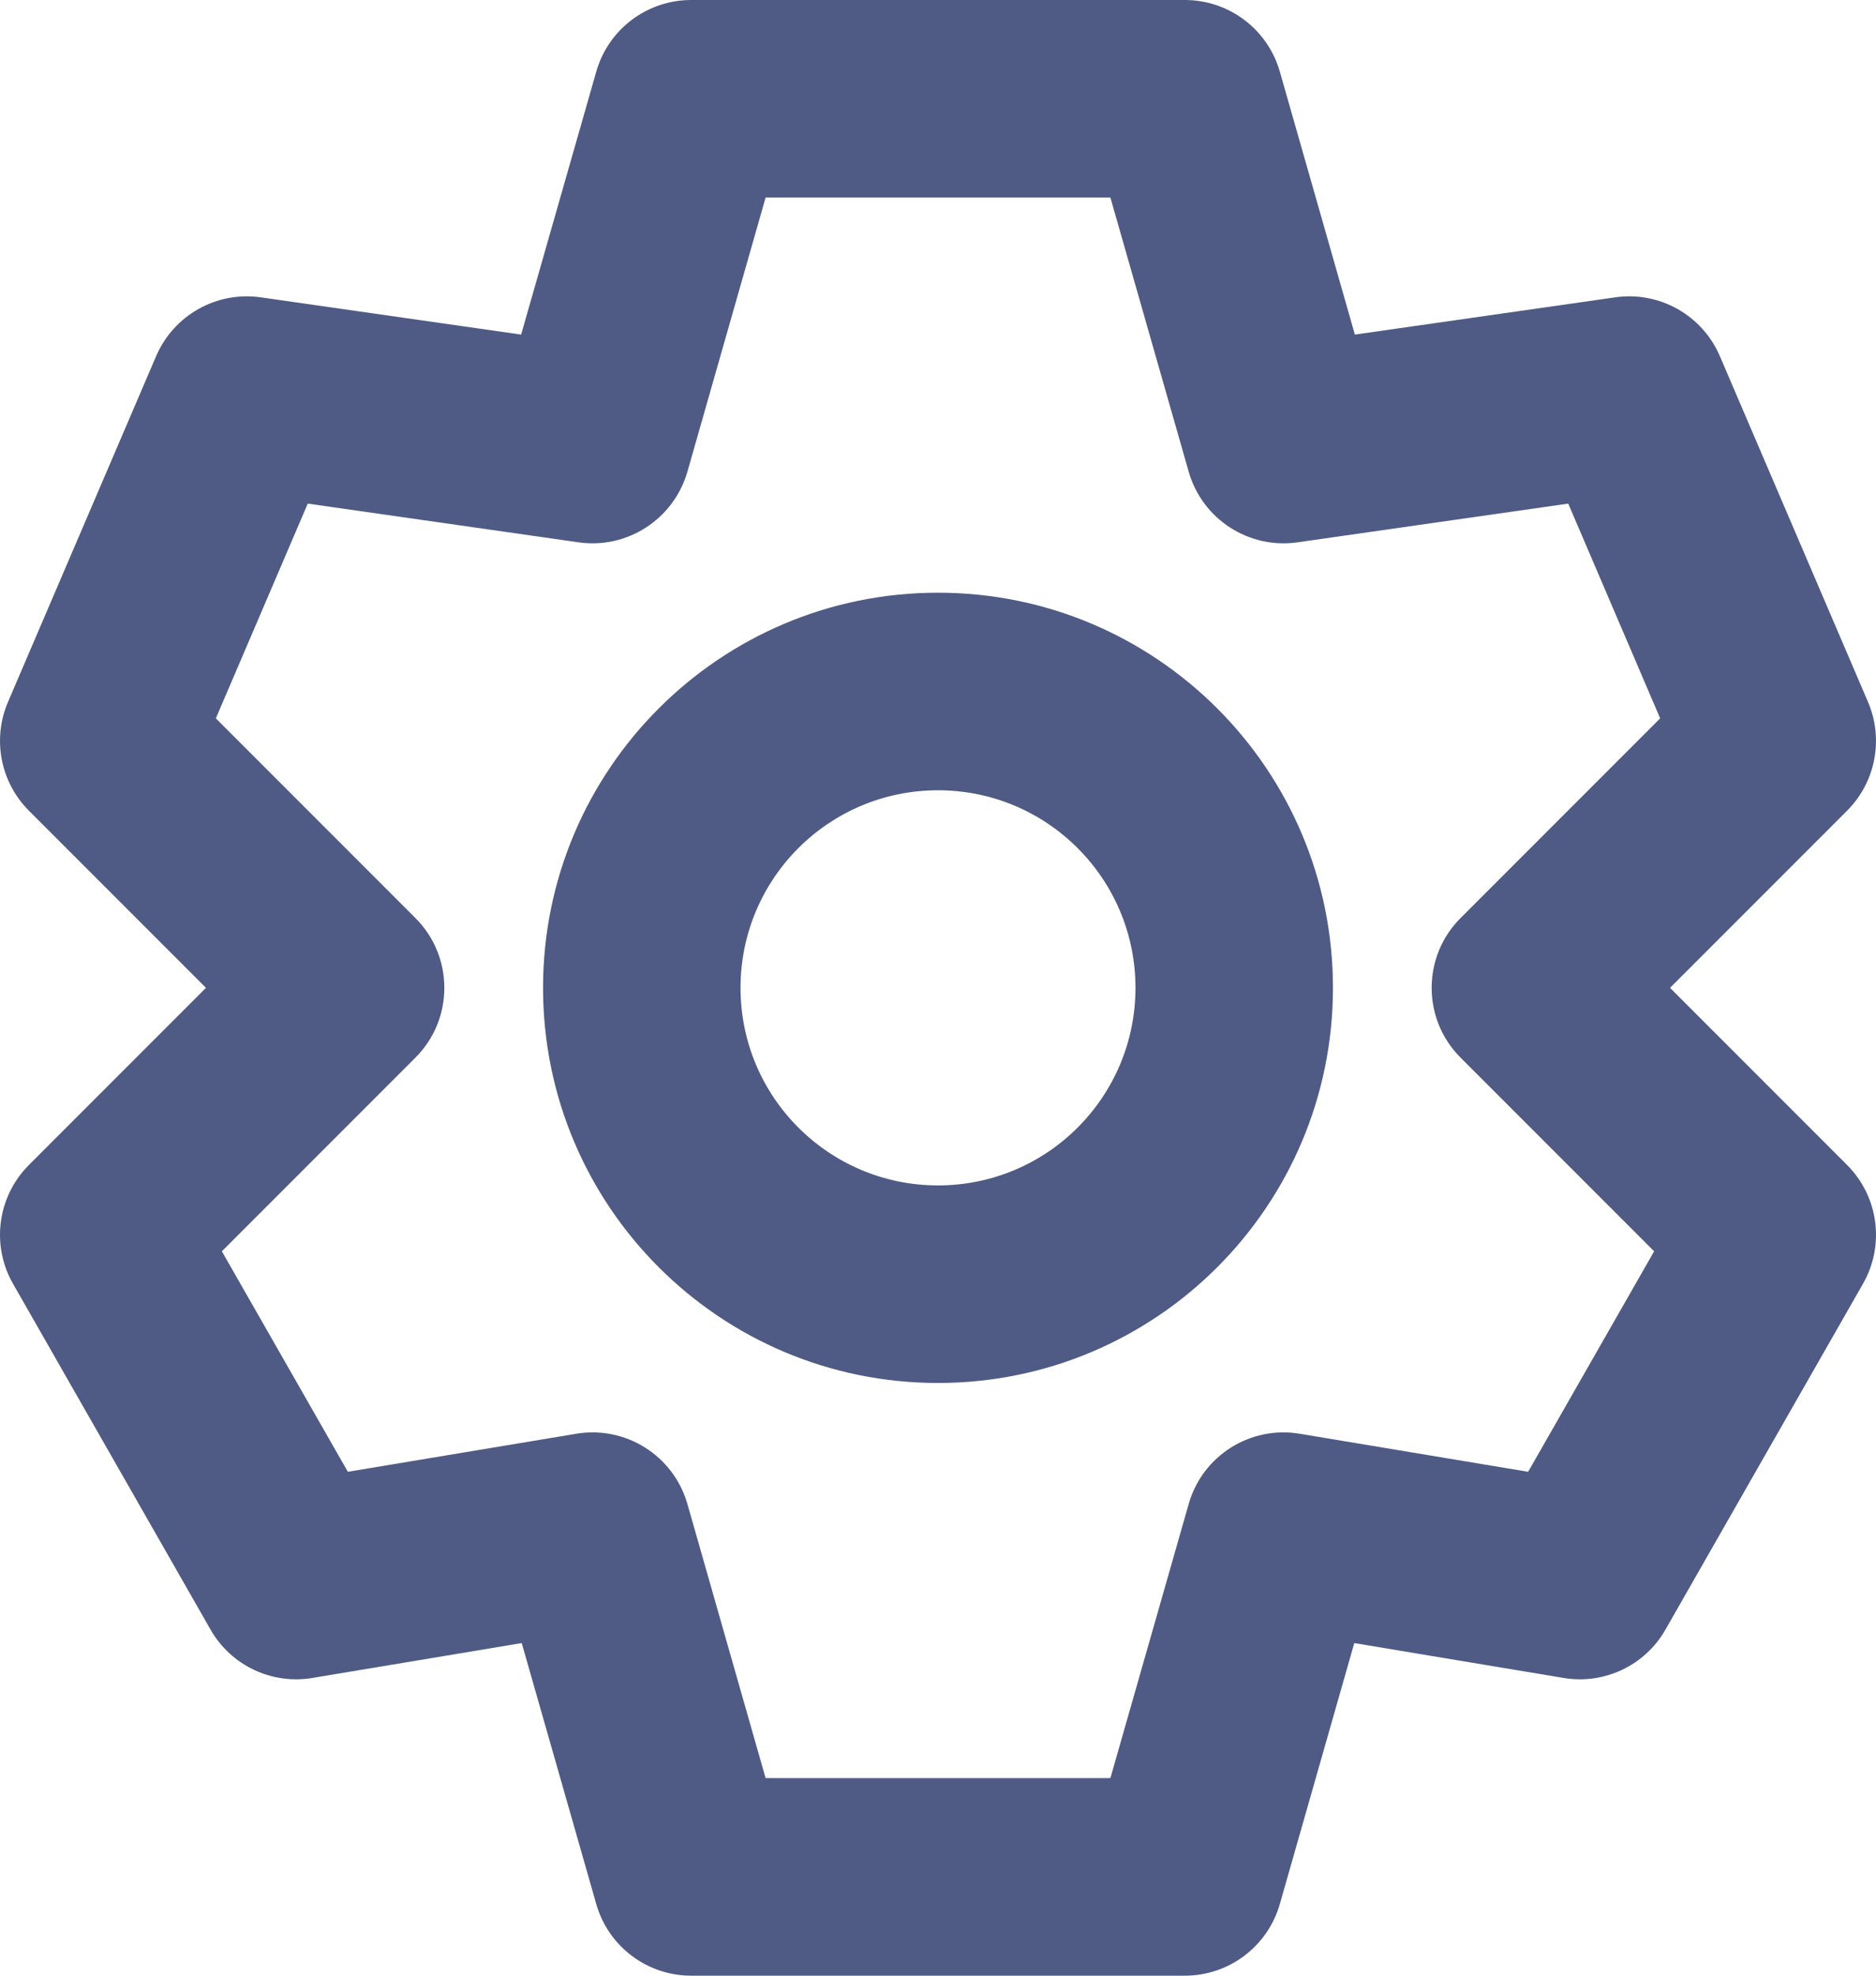 <svg width="19" height="20" viewBox="0 0 19 20" fill="none" xmlns="http://www.w3.org/2000/svg">
<path fill-rule="evenodd" clip-rule="evenodd" d="M7 0C6.554 0 6.161 0.296 6.039 0.725L5.278 3.387L2.641 3.01C2.194 2.946 1.759 3.19 1.581 3.606L0.081 7.106C-0.08 7.482 0.004 7.918 0.293 8.207L2.086 10L0.293 11.793C-0.026 12.112 -0.092 12.605 0.132 12.996L2.132 16.496C2.339 16.86 2.752 17.055 3.164 16.986L5.284 16.633L6.039 19.275C6.161 19.704 6.554 20 7 20H12C12.447 20 12.839 19.704 12.962 19.275L13.716 16.633L15.836 16.986C16.248 17.055 16.661 16.86 16.868 16.496L18.868 12.996C19.092 12.605 19.026 12.112 18.707 11.793L16.914 10L18.707 8.207C18.996 7.918 19.08 7.482 18.919 7.106L17.419 3.606C17.241 3.19 16.806 2.946 16.359 3.01L13.722 3.387L12.962 0.725C12.839 0.296 12.447 0 12 0H7ZM6.962 4.775L7.754 2H11.246L12.039 4.775C12.176 5.255 12.647 5.561 13.142 5.49L15.883 5.098L16.814 7.272L14.793 9.293C14.402 9.683 14.402 10.317 14.793 10.707L16.753 12.667L15.477 14.899L13.164 14.514C12.663 14.43 12.178 14.736 12.039 15.225L11.246 18H7.754L6.962 15.225C6.822 14.736 6.337 14.43 5.836 14.514L3.523 14.899L2.247 12.667L4.207 10.707C4.598 10.317 4.598 9.683 4.207 9.293L2.186 7.272L3.117 5.098L5.859 5.49C6.353 5.561 6.824 5.255 6.962 4.775ZM9.5 12C8.395 12 7.5 11.105 7.5 10C7.5 8.895 8.395 8 9.5 8C10.605 8 11.5 8.895 11.5 10C11.5 11.105 10.605 12 9.5 12ZM5.5 10C5.5 7.791 7.291 6 9.5 6C11.709 6 13.5 7.791 13.5 10C13.5 12.209 11.709 14 9.5 14C7.291 14 5.5 12.209 5.5 10Z" fill="#4F5B84"/>
</svg>
